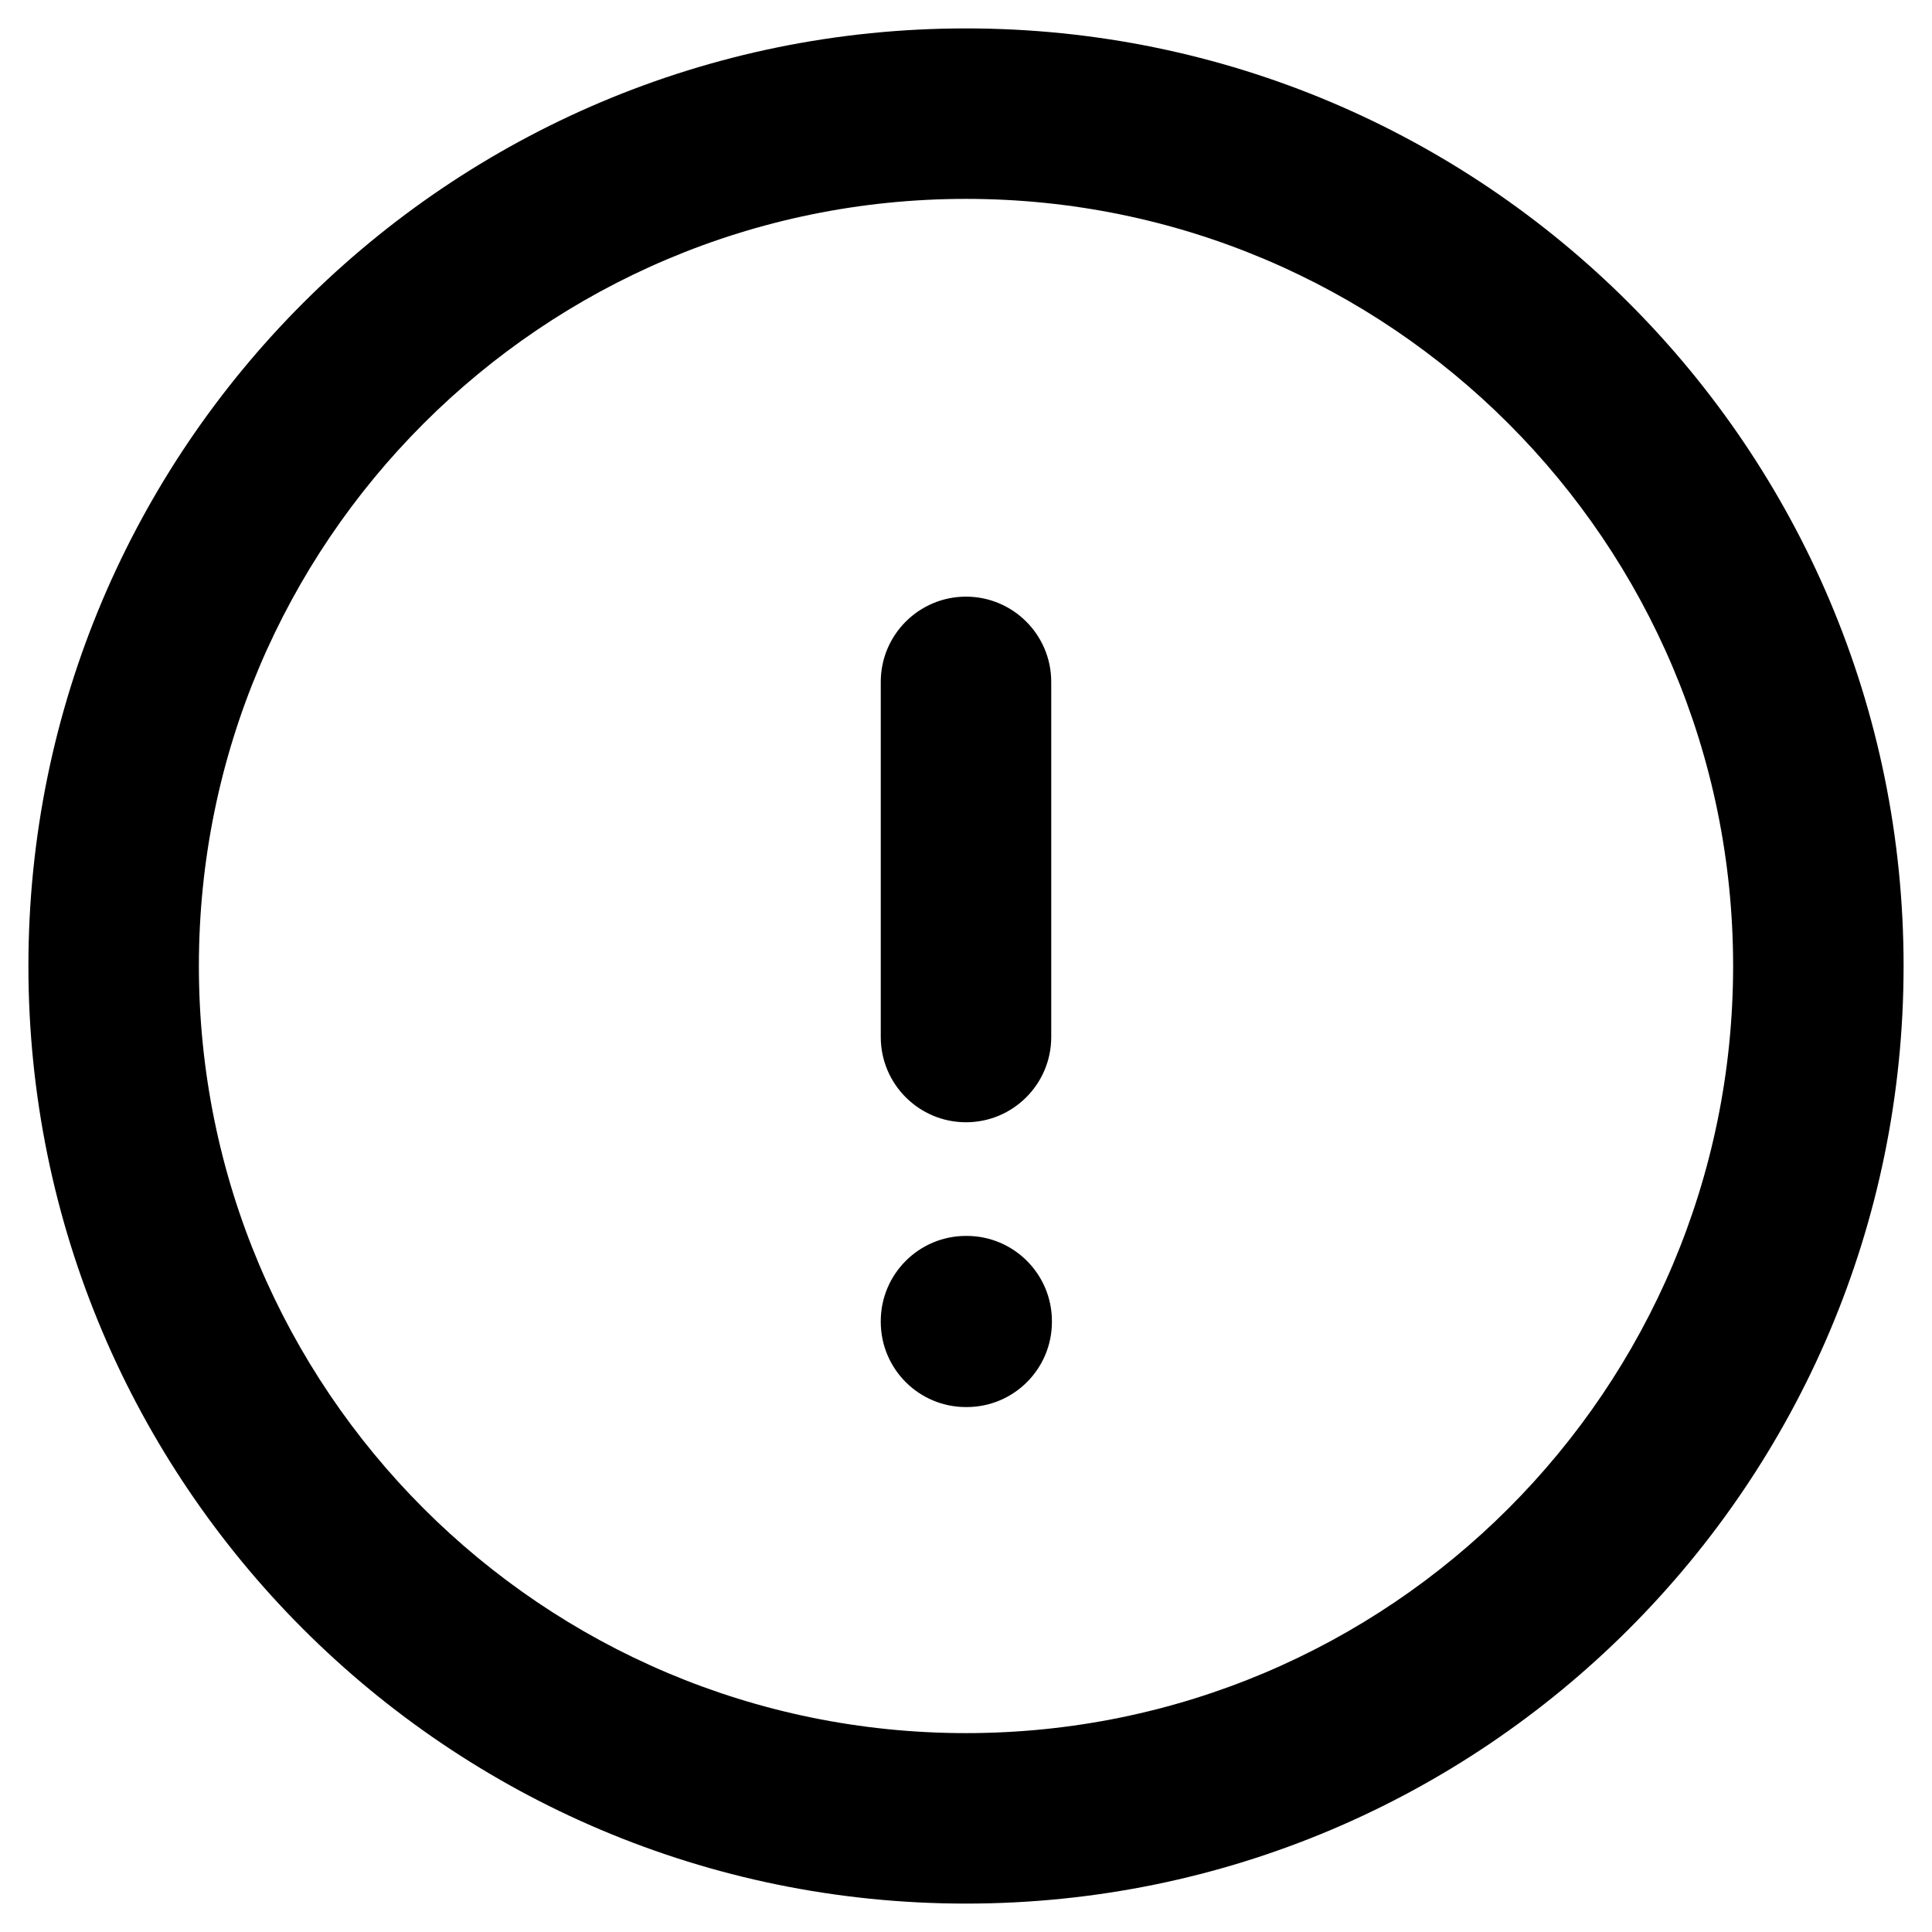<svg width="17" height="17" viewBox="0 0 17 17" fill="currentColor" xmlns="http://www.w3.org/2000/svg">
<path fill-rule="evenodd" clip-rule="evenodd" d="M8.5 1.75C4.772 1.75 1.75 4.772 1.75 8.5C1.75 12.228 4.772 15.25 8.5 15.25C12.228 15.25 15.25 12.228 15.25 8.5C15.25 4.772 12.228 1.75 8.5 1.75ZM0.25 8.5C0.25 3.944 3.944 0.25 8.5 0.25C13.056 0.25 16.75 3.944 16.75 8.5C16.75 13.056 13.056 16.75 8.5 16.75C3.944 16.75 0.25 13.056 0.25 8.5ZM8.5 5.25C8.914 5.25 9.25 5.586 9.25 6V9.125C9.25 9.539 8.914 9.875 8.5 9.875C8.086 9.875 7.75 9.539 7.75 9.125V6C7.75 5.586 8.086 5.25 8.5 5.25ZM7.75 11.625C7.75 11.211 8.086 10.875 8.5 10.875H8.506C8.92 10.875 9.256 11.211 9.256 11.625V11.631C9.256 12.046 8.92 12.381 8.506 12.381H8.5C8.086 12.381 7.75 12.046 7.75 11.631V11.625Z" />
</svg>
